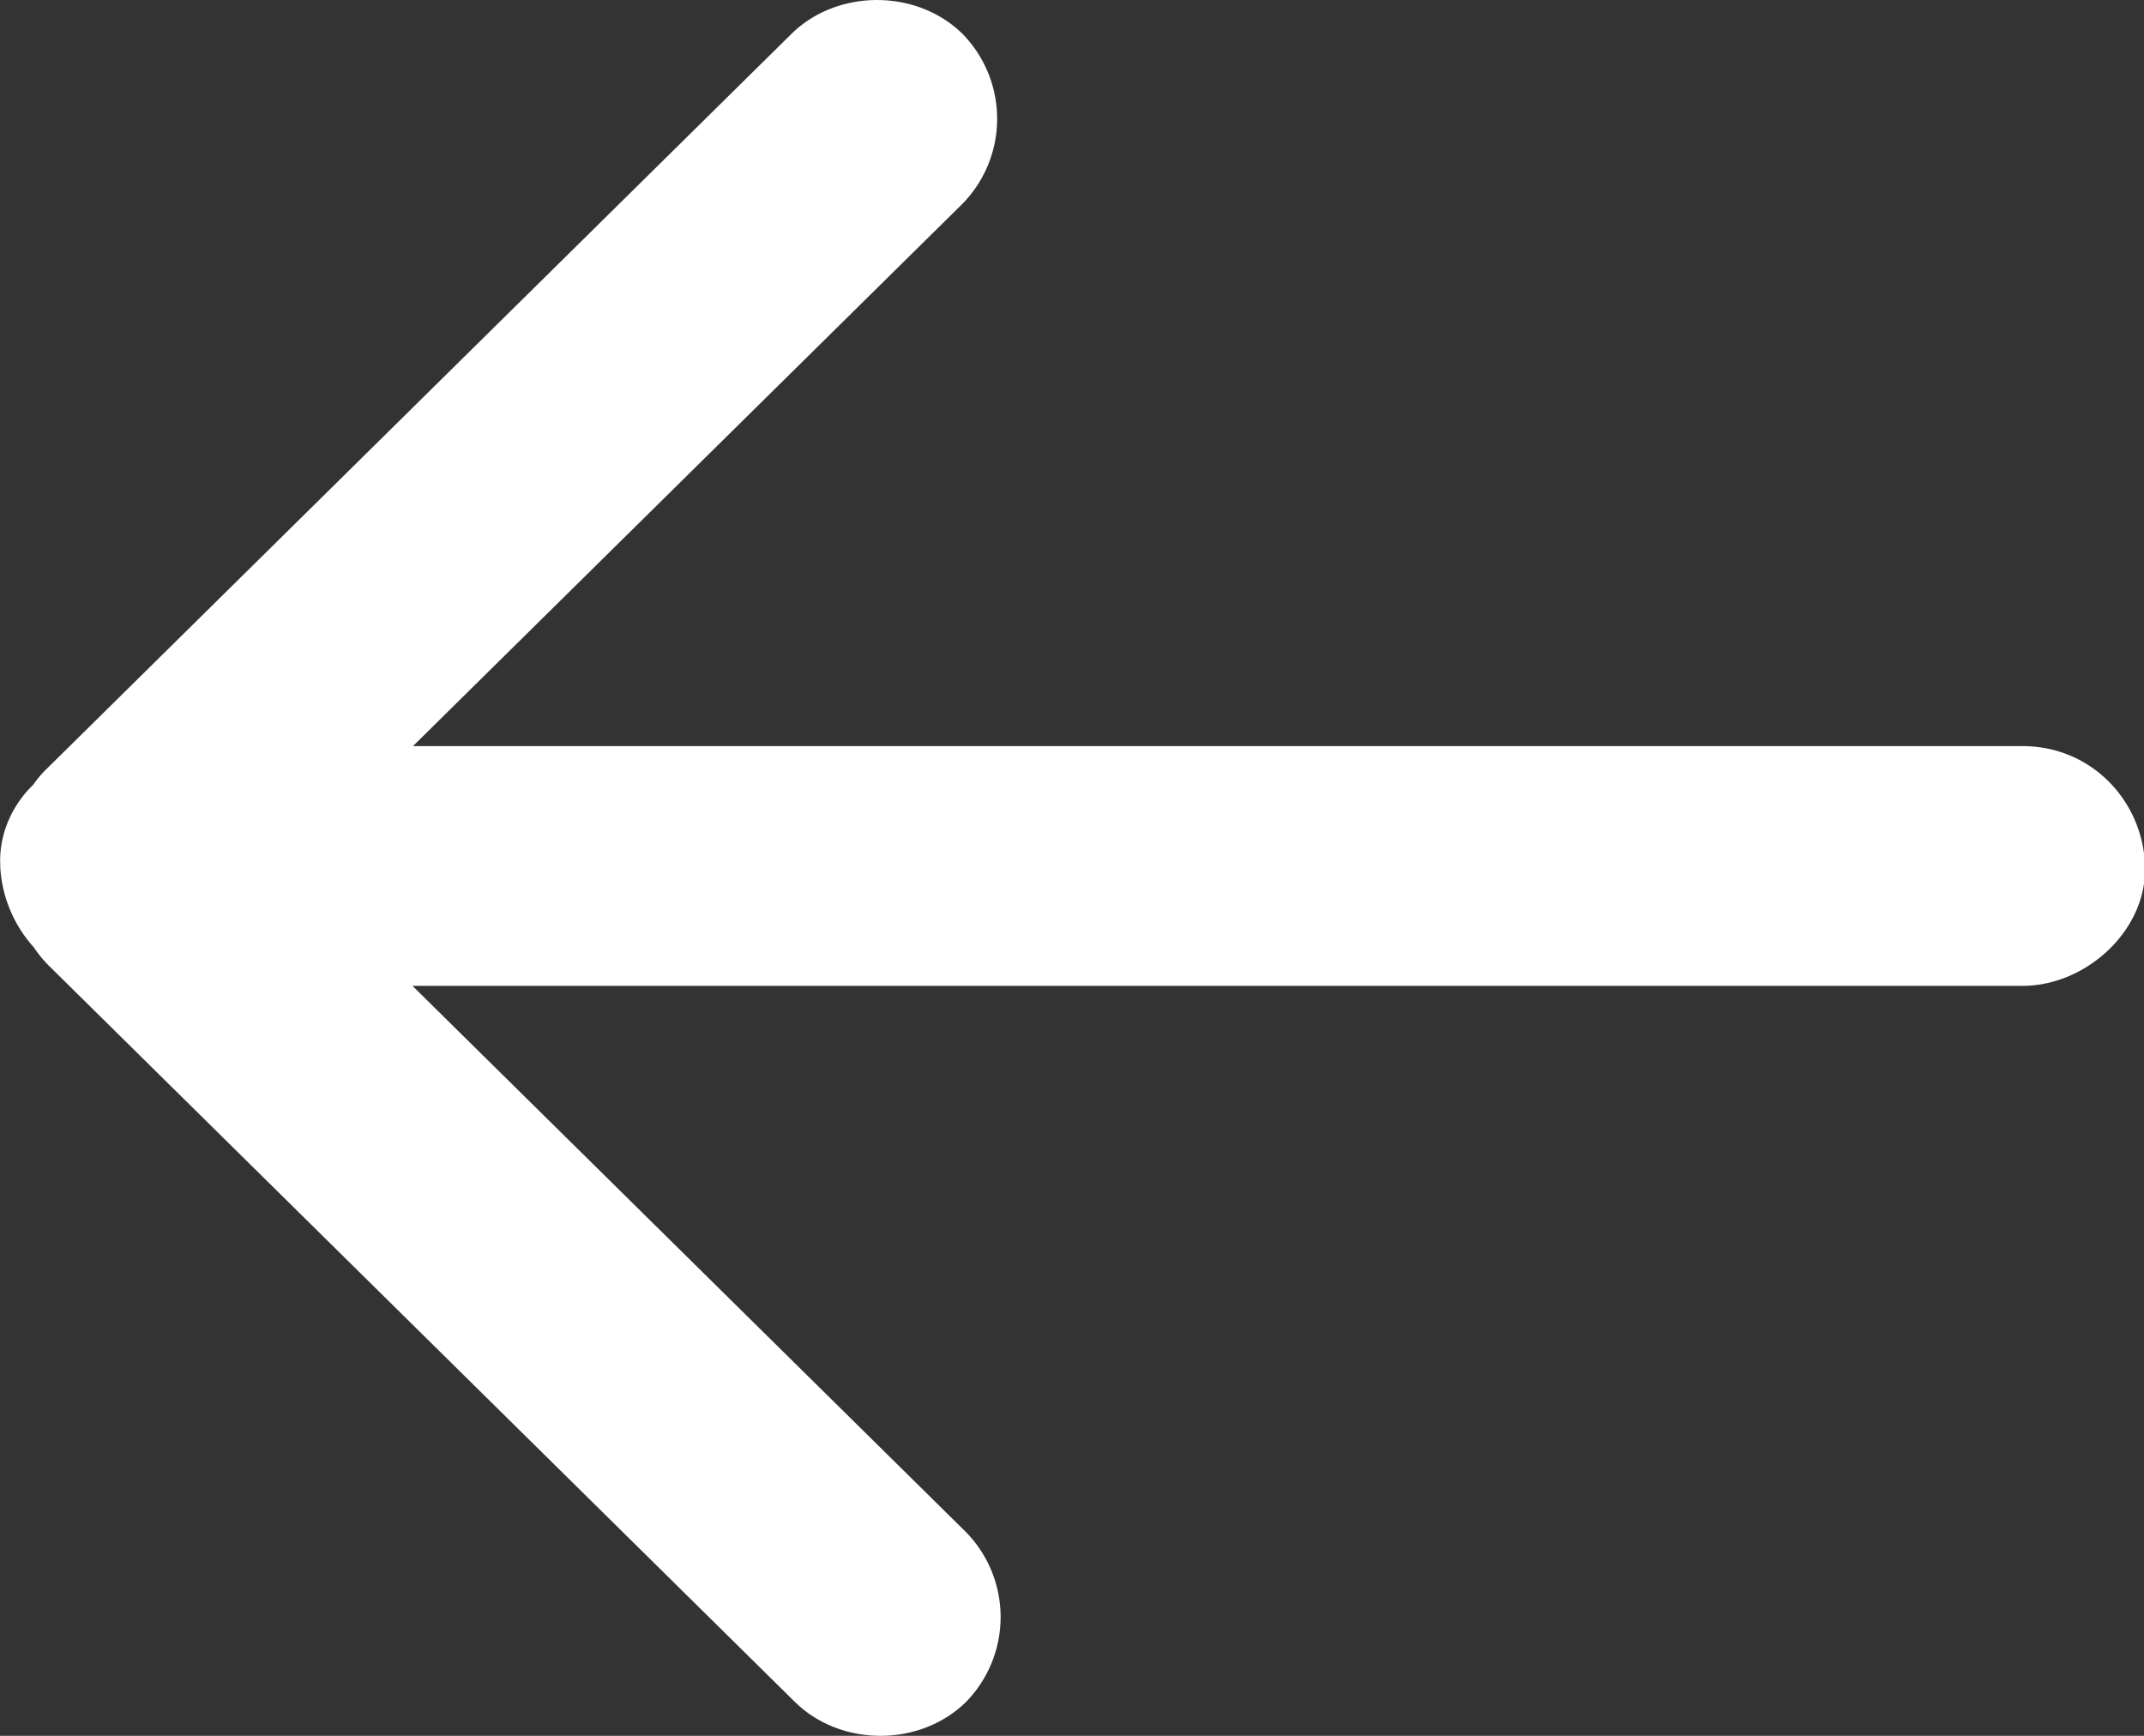 <svg xmlns="http://www.w3.org/2000/svg" width="21" height="17" fill="none"><rect width="100%" height="100%" fill="#333333" stroke="none"/><path d="M.002 8.48c.013.3.137.585.327.795.044.065.093.127.155.188l7.3 7.203c.45.445 1.23.445 1.68 0a1.19 1.19 0 0 0 0-1.659L4.04 9.655H19.81c.62 0 1.22-.54 1.2-1.174s-.522-1.174-1.2-1.174H4.045L9.43 1.993a1.19 1.19 0 0 0 0-1.659c-.45-.445-1.23-.445-1.68 0l-7.3 7.203a.96.96 0 0 0-.124.148c-.208.2-.34.49-.323.795z" fill="#fff"/></svg>